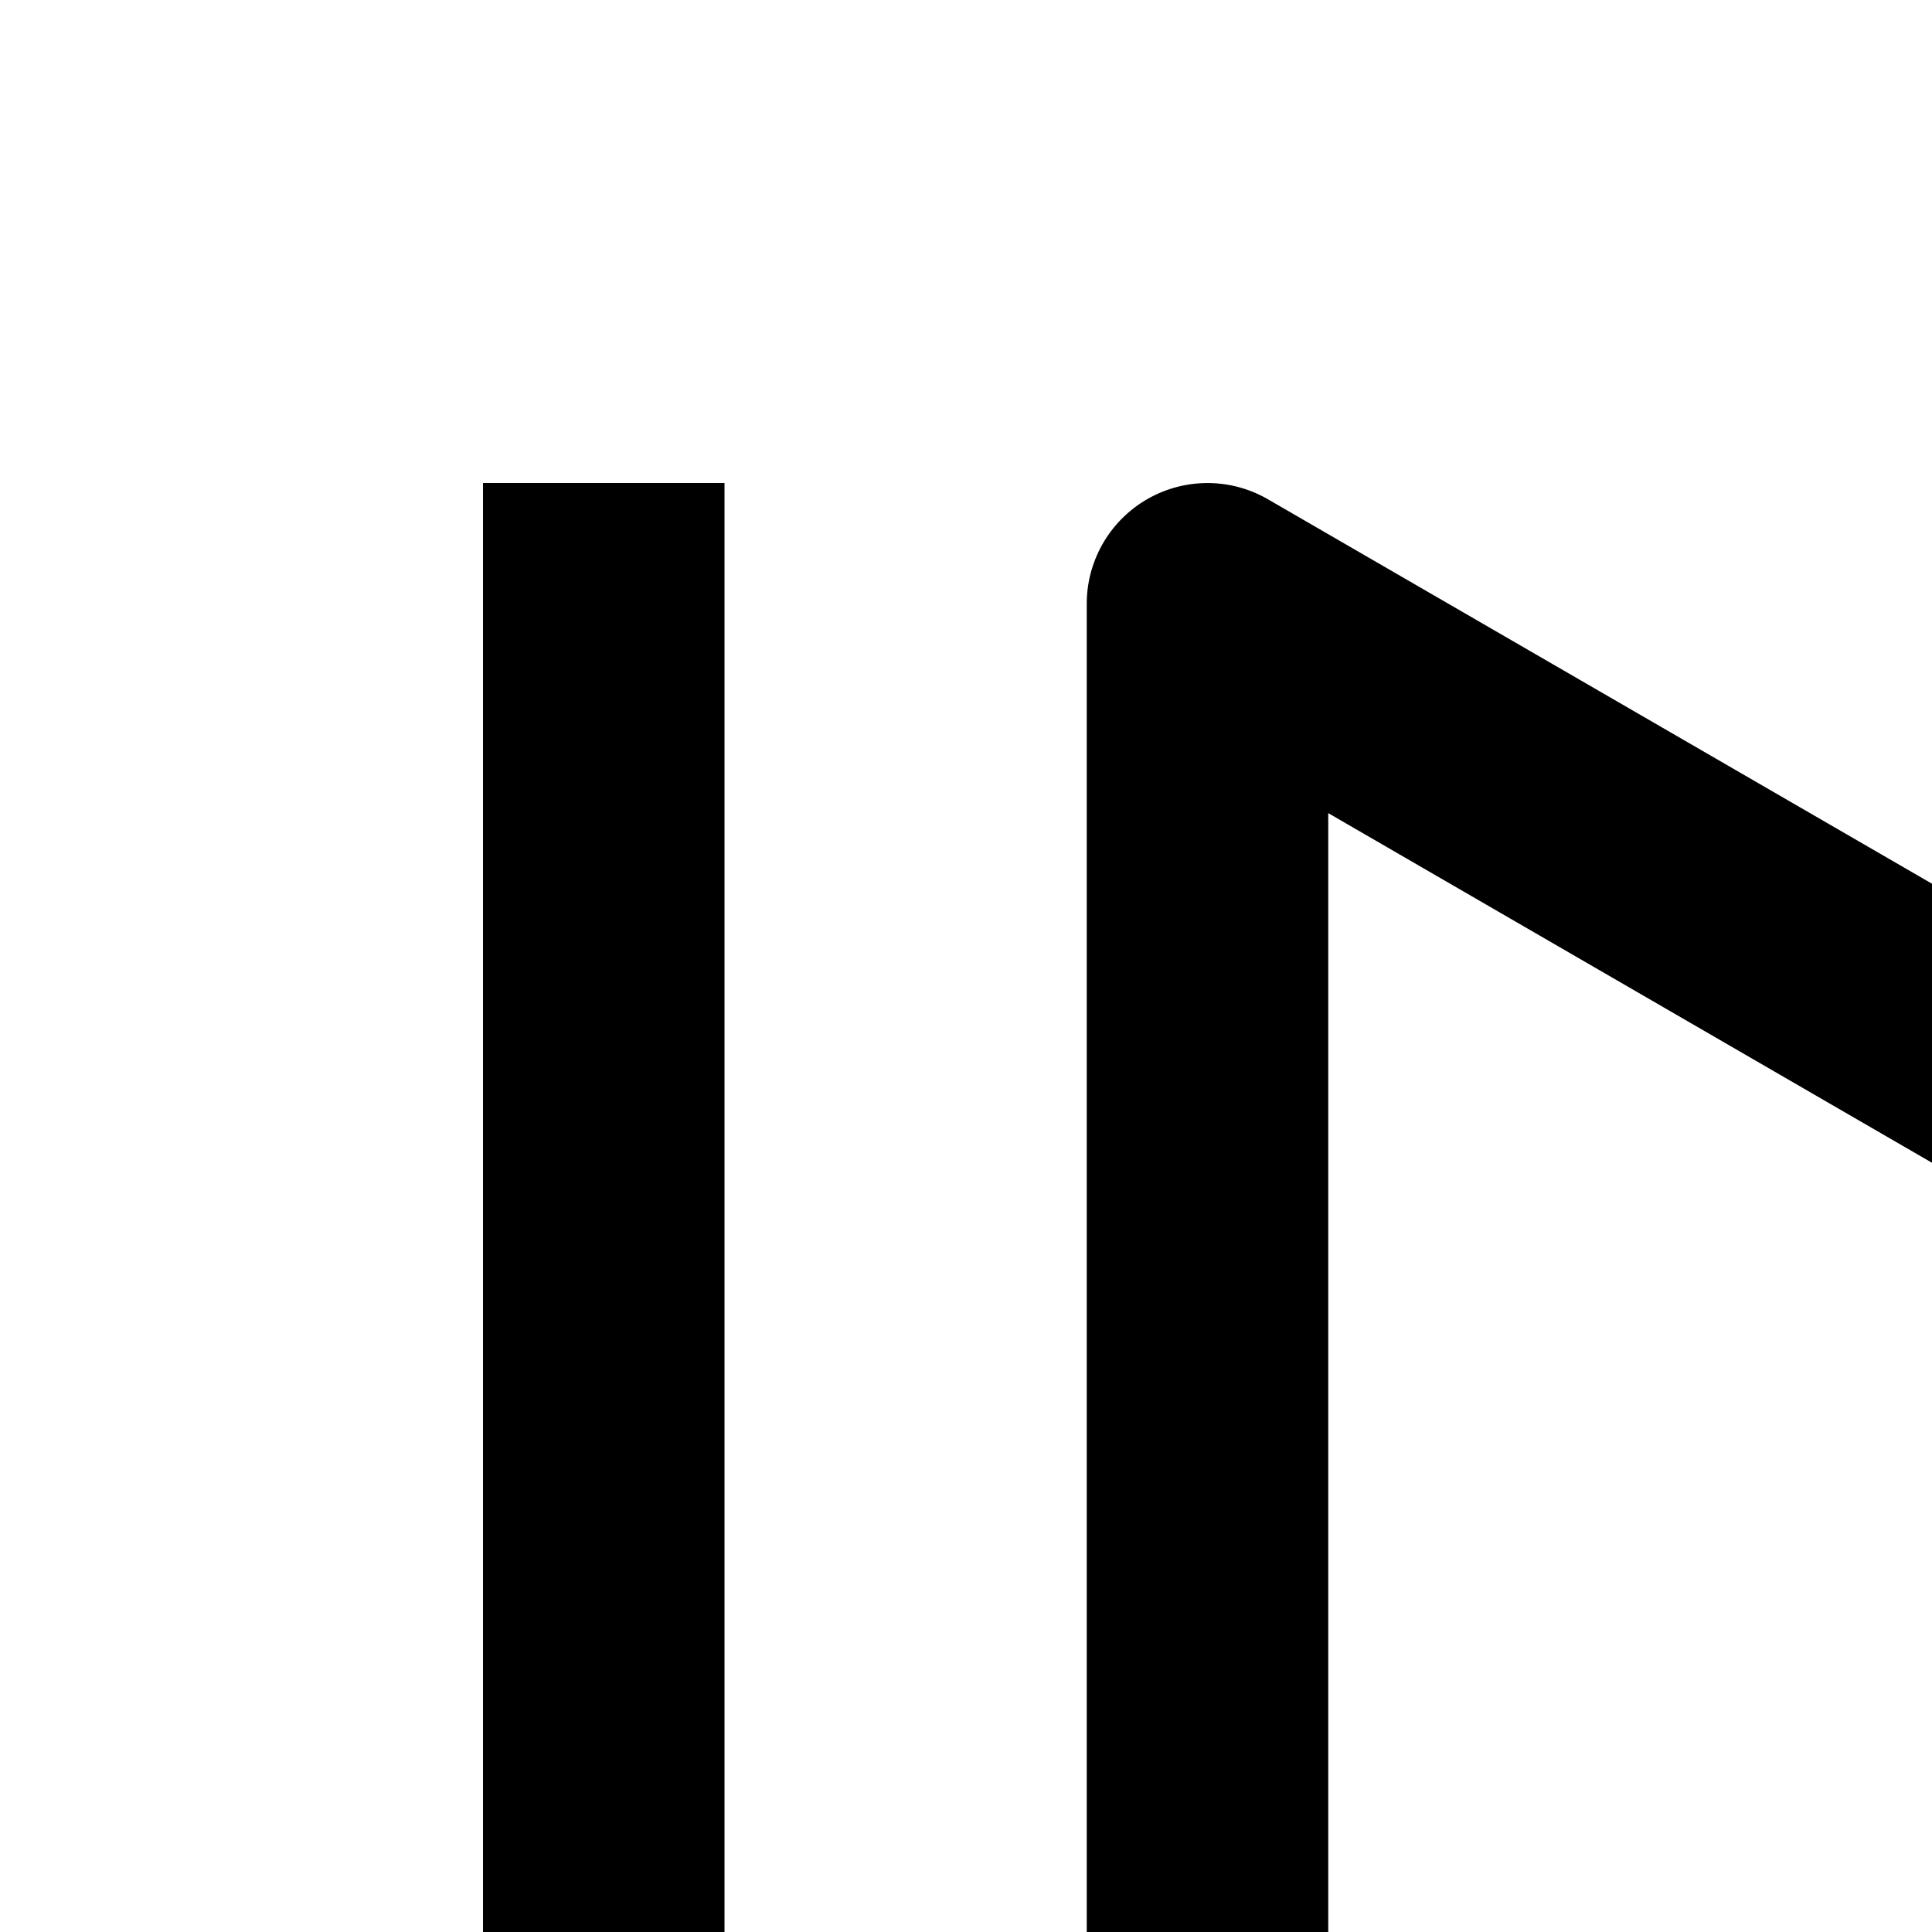 <svg xmlns="http://www.w3.org/2000/svg" viewBox="0 0 16 16"><path d="M10 28a1 1 0 01-1-1V5a1 1 0 011.501-.865l19 11a1 1 0 010 1.73l-19 11A.998.998 0 0110 28zM11 6.734V25.266L27 16zM4 4H6V28H4z"/></svg>